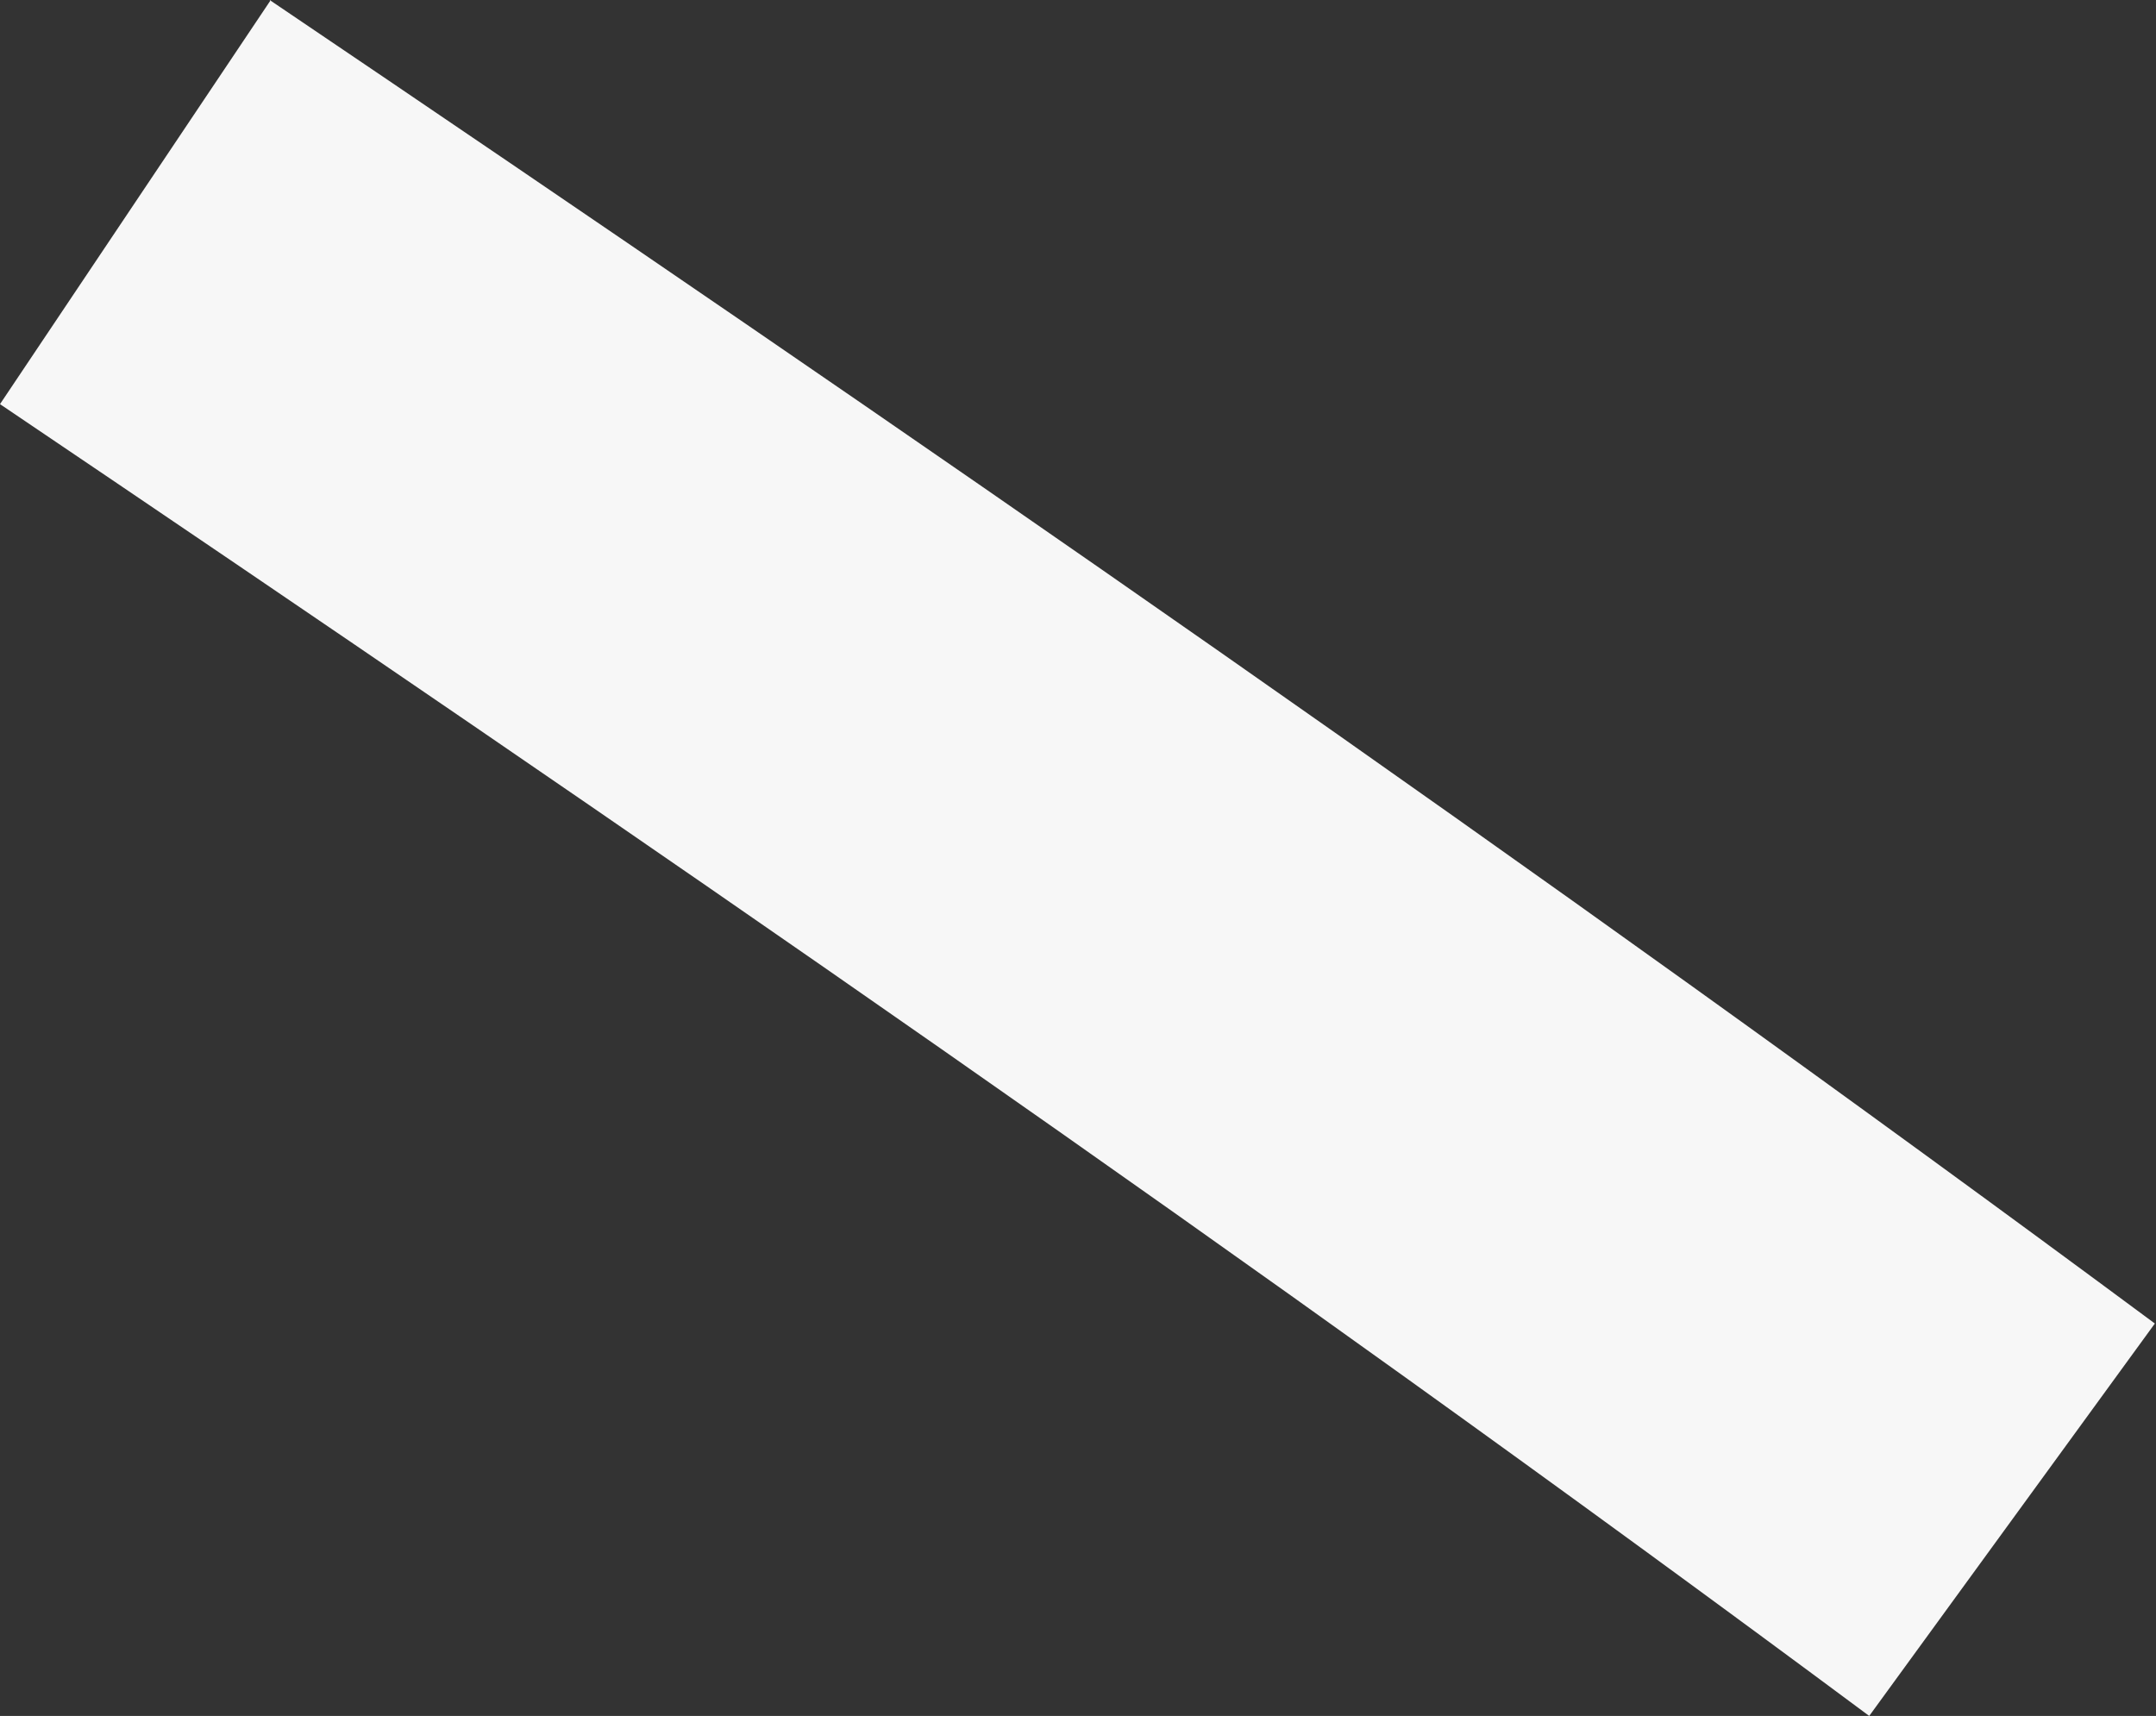 <svg xmlns="http://www.w3.org/2000/svg" width="7.548" height="6.008" viewBox="0 0 7.548 6.008"><rect x="0" y="0" width="7.548" height="6.008" fill="#333333" stroke="none"/><defs><style>.a{fill:#f7f7f7;}</style></defs><path class="a" d="M383.077,126.918l-.948,1.415c2.207,1.49,4.4,3,6.544,4.593l1-1.374c-2.16-1.6-4.373-3.129-6.6-4.634" transform="translate(-382.129 -126.918)"/></svg>
